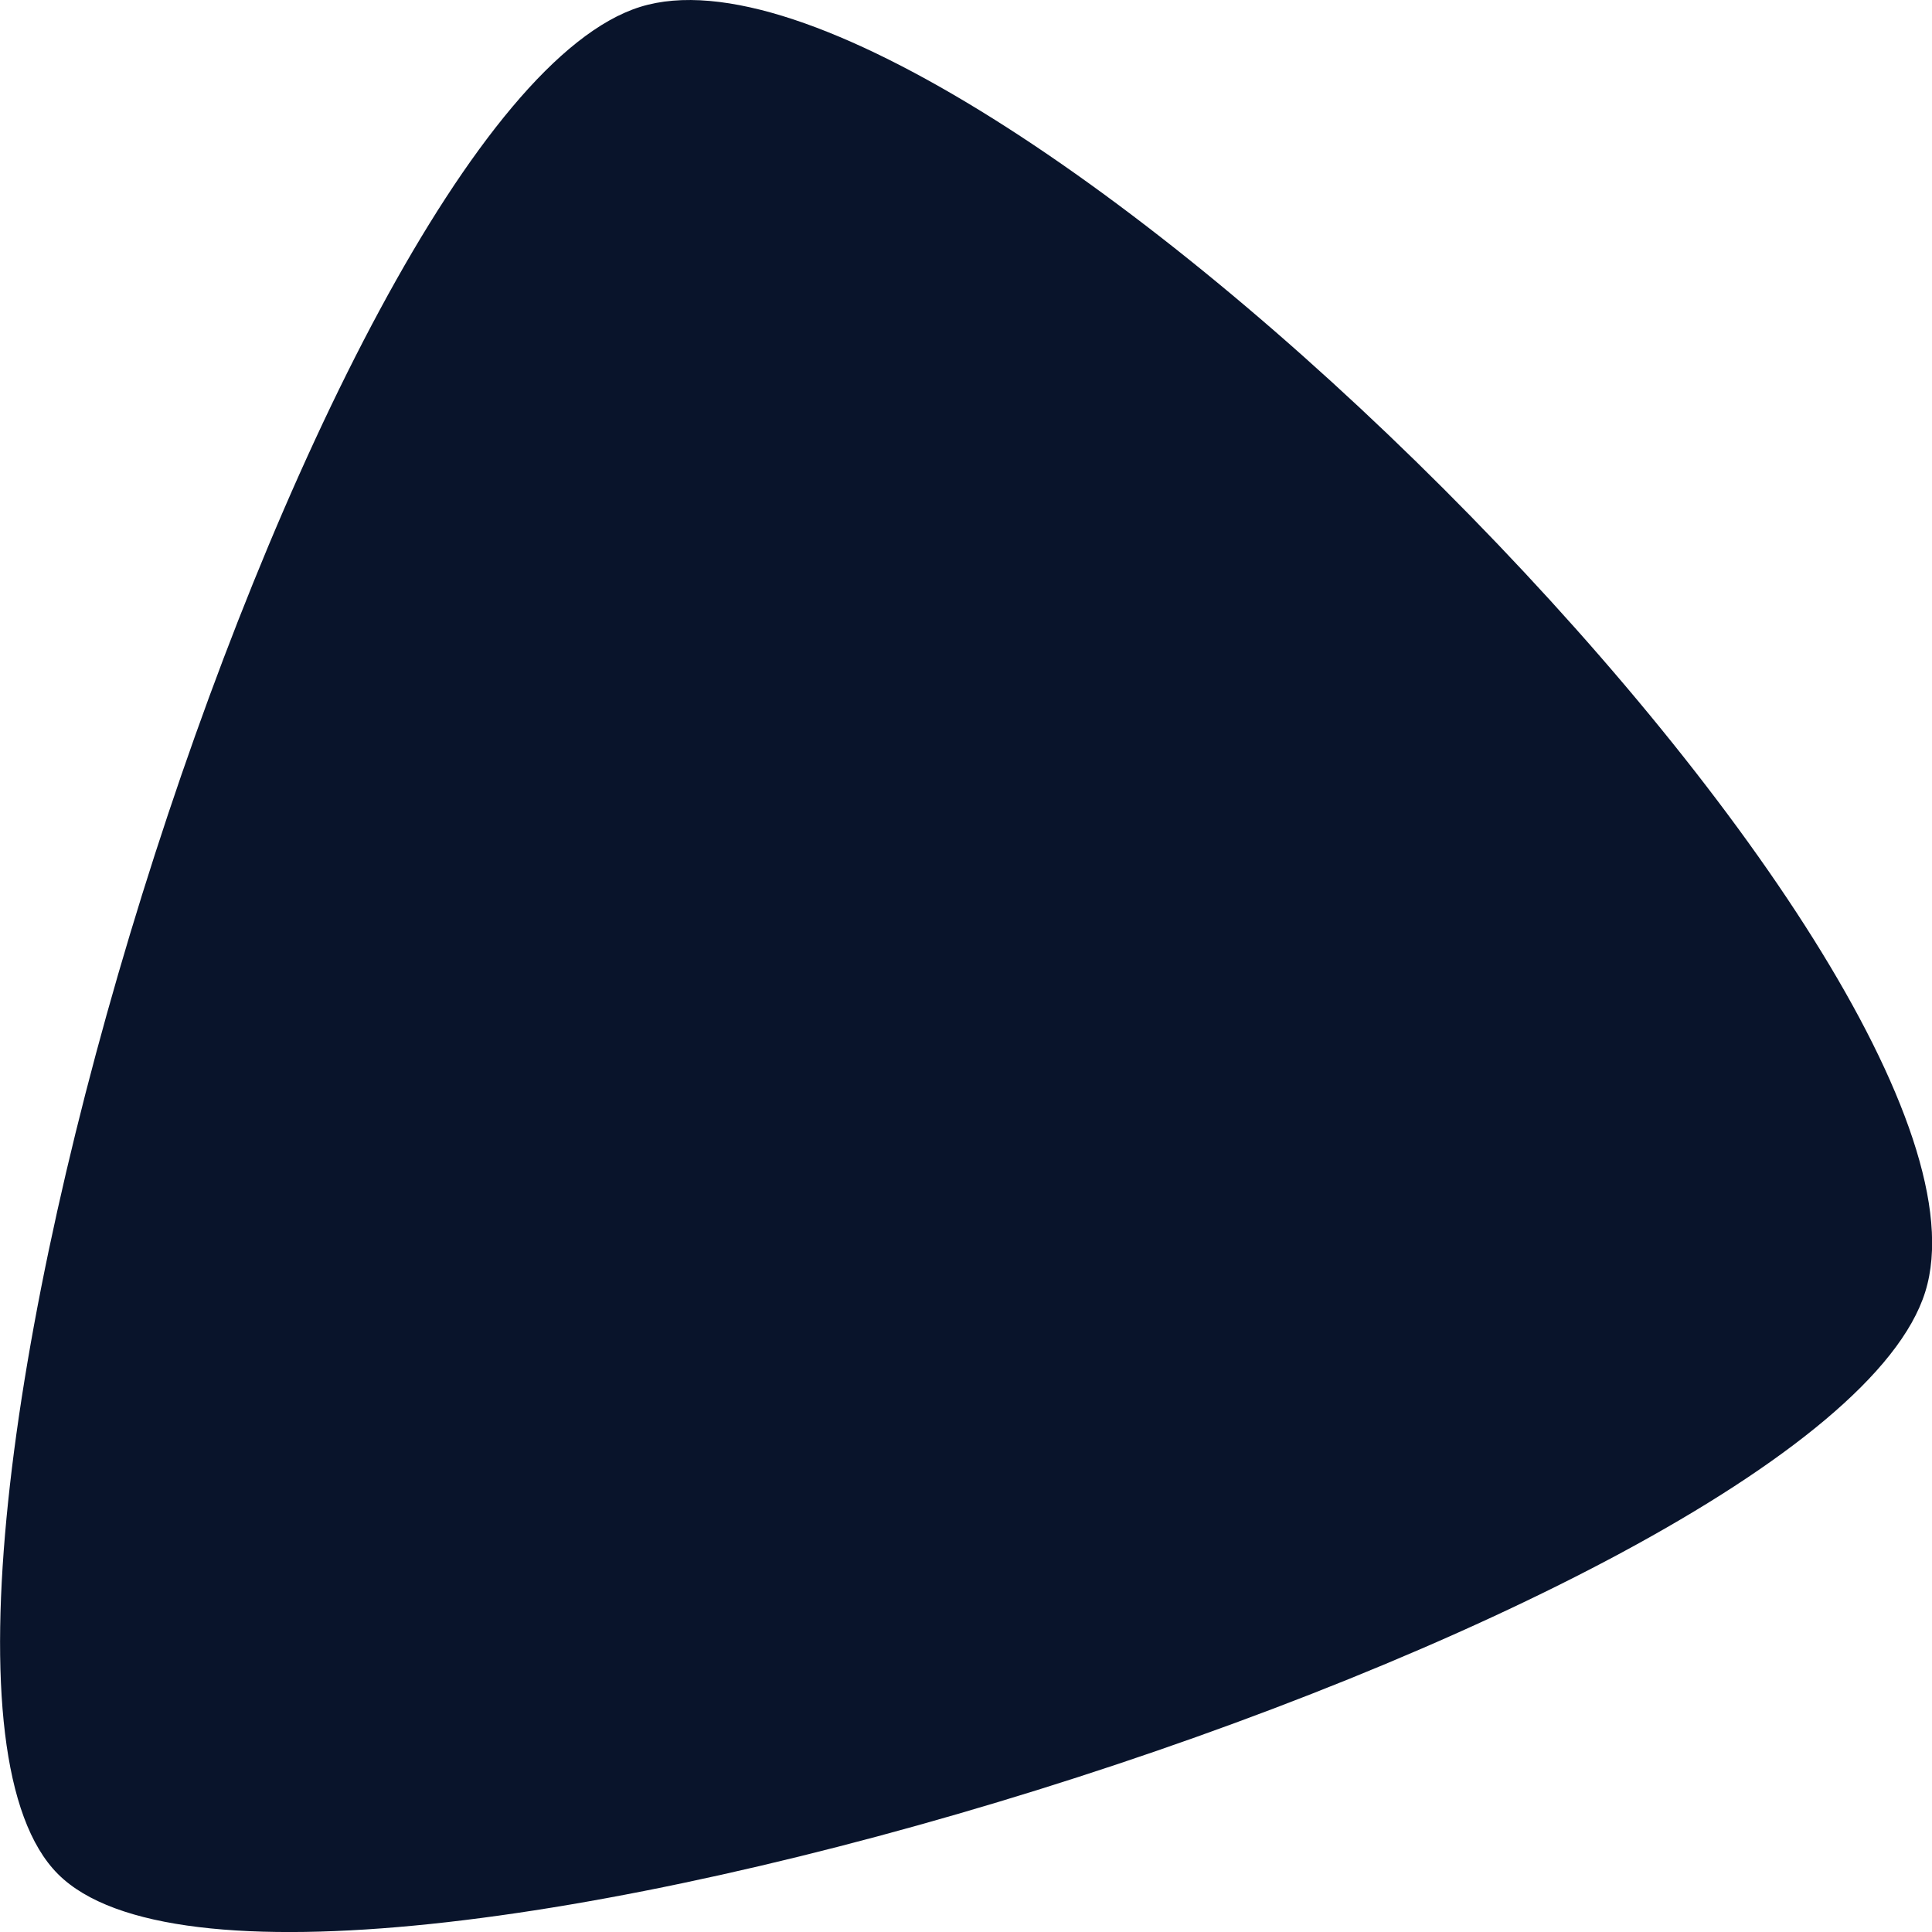 <svg xmlns="http://www.w3.org/2000/svg" viewBox="0 0 16 16">
 <path d="m0.48 15.52c-1.862-1.862 2.115-14.619 4.822-15.463 2.706-0.844 11.487 7.937 10.642 10.642-0.844 2.706-13.601 6.684-15.463 4.822z" fill="#09142b" stroke-linejoin="round" stroke-opacity=".347" stroke-width="1.677" />
</svg>